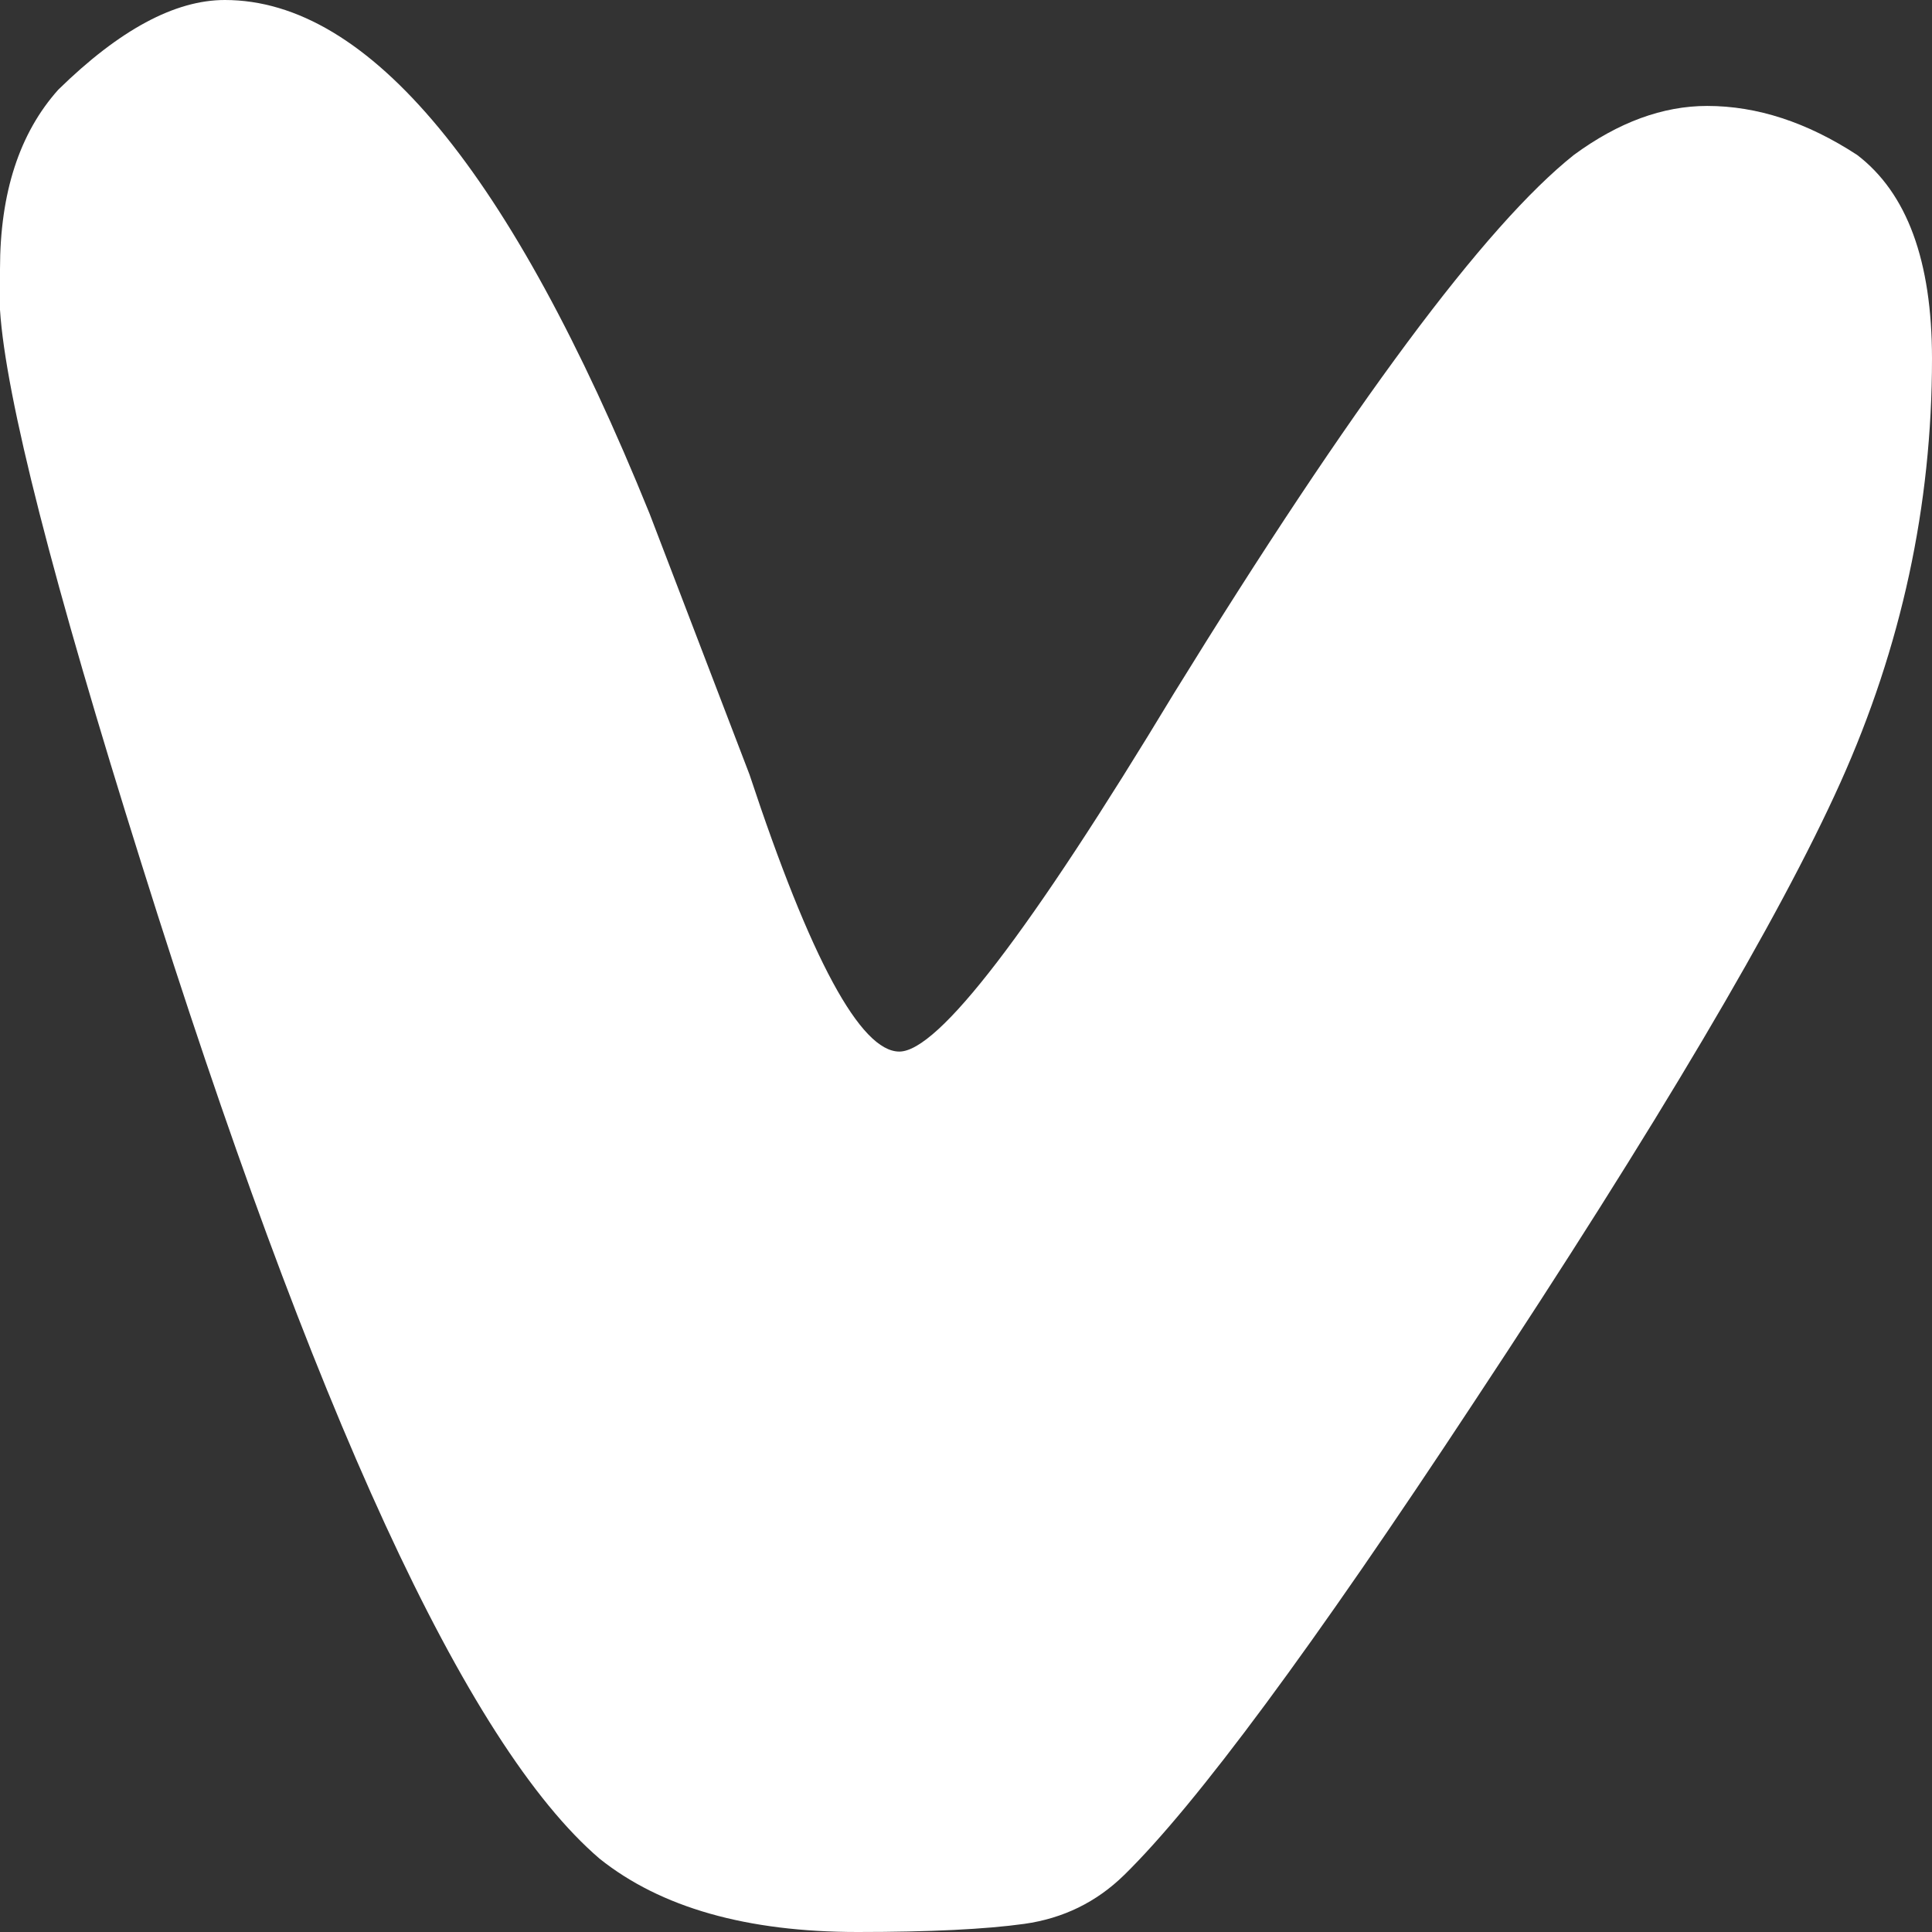 <svg width="24" height="24" viewBox="0 0 24 24" fill="none" xmlns="http://www.w3.org/2000/svg">
<rect x="0" y="0" width="24" height="24" fill="#333333" stroke="none"/>
<path d="M10.655 24C9.276 24 8.207 23.696 7.448 23.089C5.793 21.671 3.897 17.553 1.759 10.734C0.655 7.224 0.069 4.928 0 3.848V3.342C0 2.397 0.241 1.654 0.724 1.114C1.483 0.371 2.172 0 2.793 0C4.586 0 6.345 2.127 8.069 6.38L9.31 9.62C10.069 11.916 10.69 13.063 11.172 13.063C11.655 13.063 12.793 11.578 14.586 8.608C16.793 5.03 18.448 2.802 19.552 1.924C20.104 1.519 20.655 1.316 21.207 1.316C21.828 1.316 22.448 1.519 23.069 1.924C23.69 2.397 24 3.241 24 4.456C24 6.278 23.621 8.034 22.862 9.722C22.103 11.409 20.586 13.975 18.31 17.418C16.31 20.456 14.862 22.413 13.966 23.291C13.621 23.629 13.207 23.831 12.724 23.899C12.241 23.966 11.552 24 10.655 24Z" fill="white"/>
</svg>
